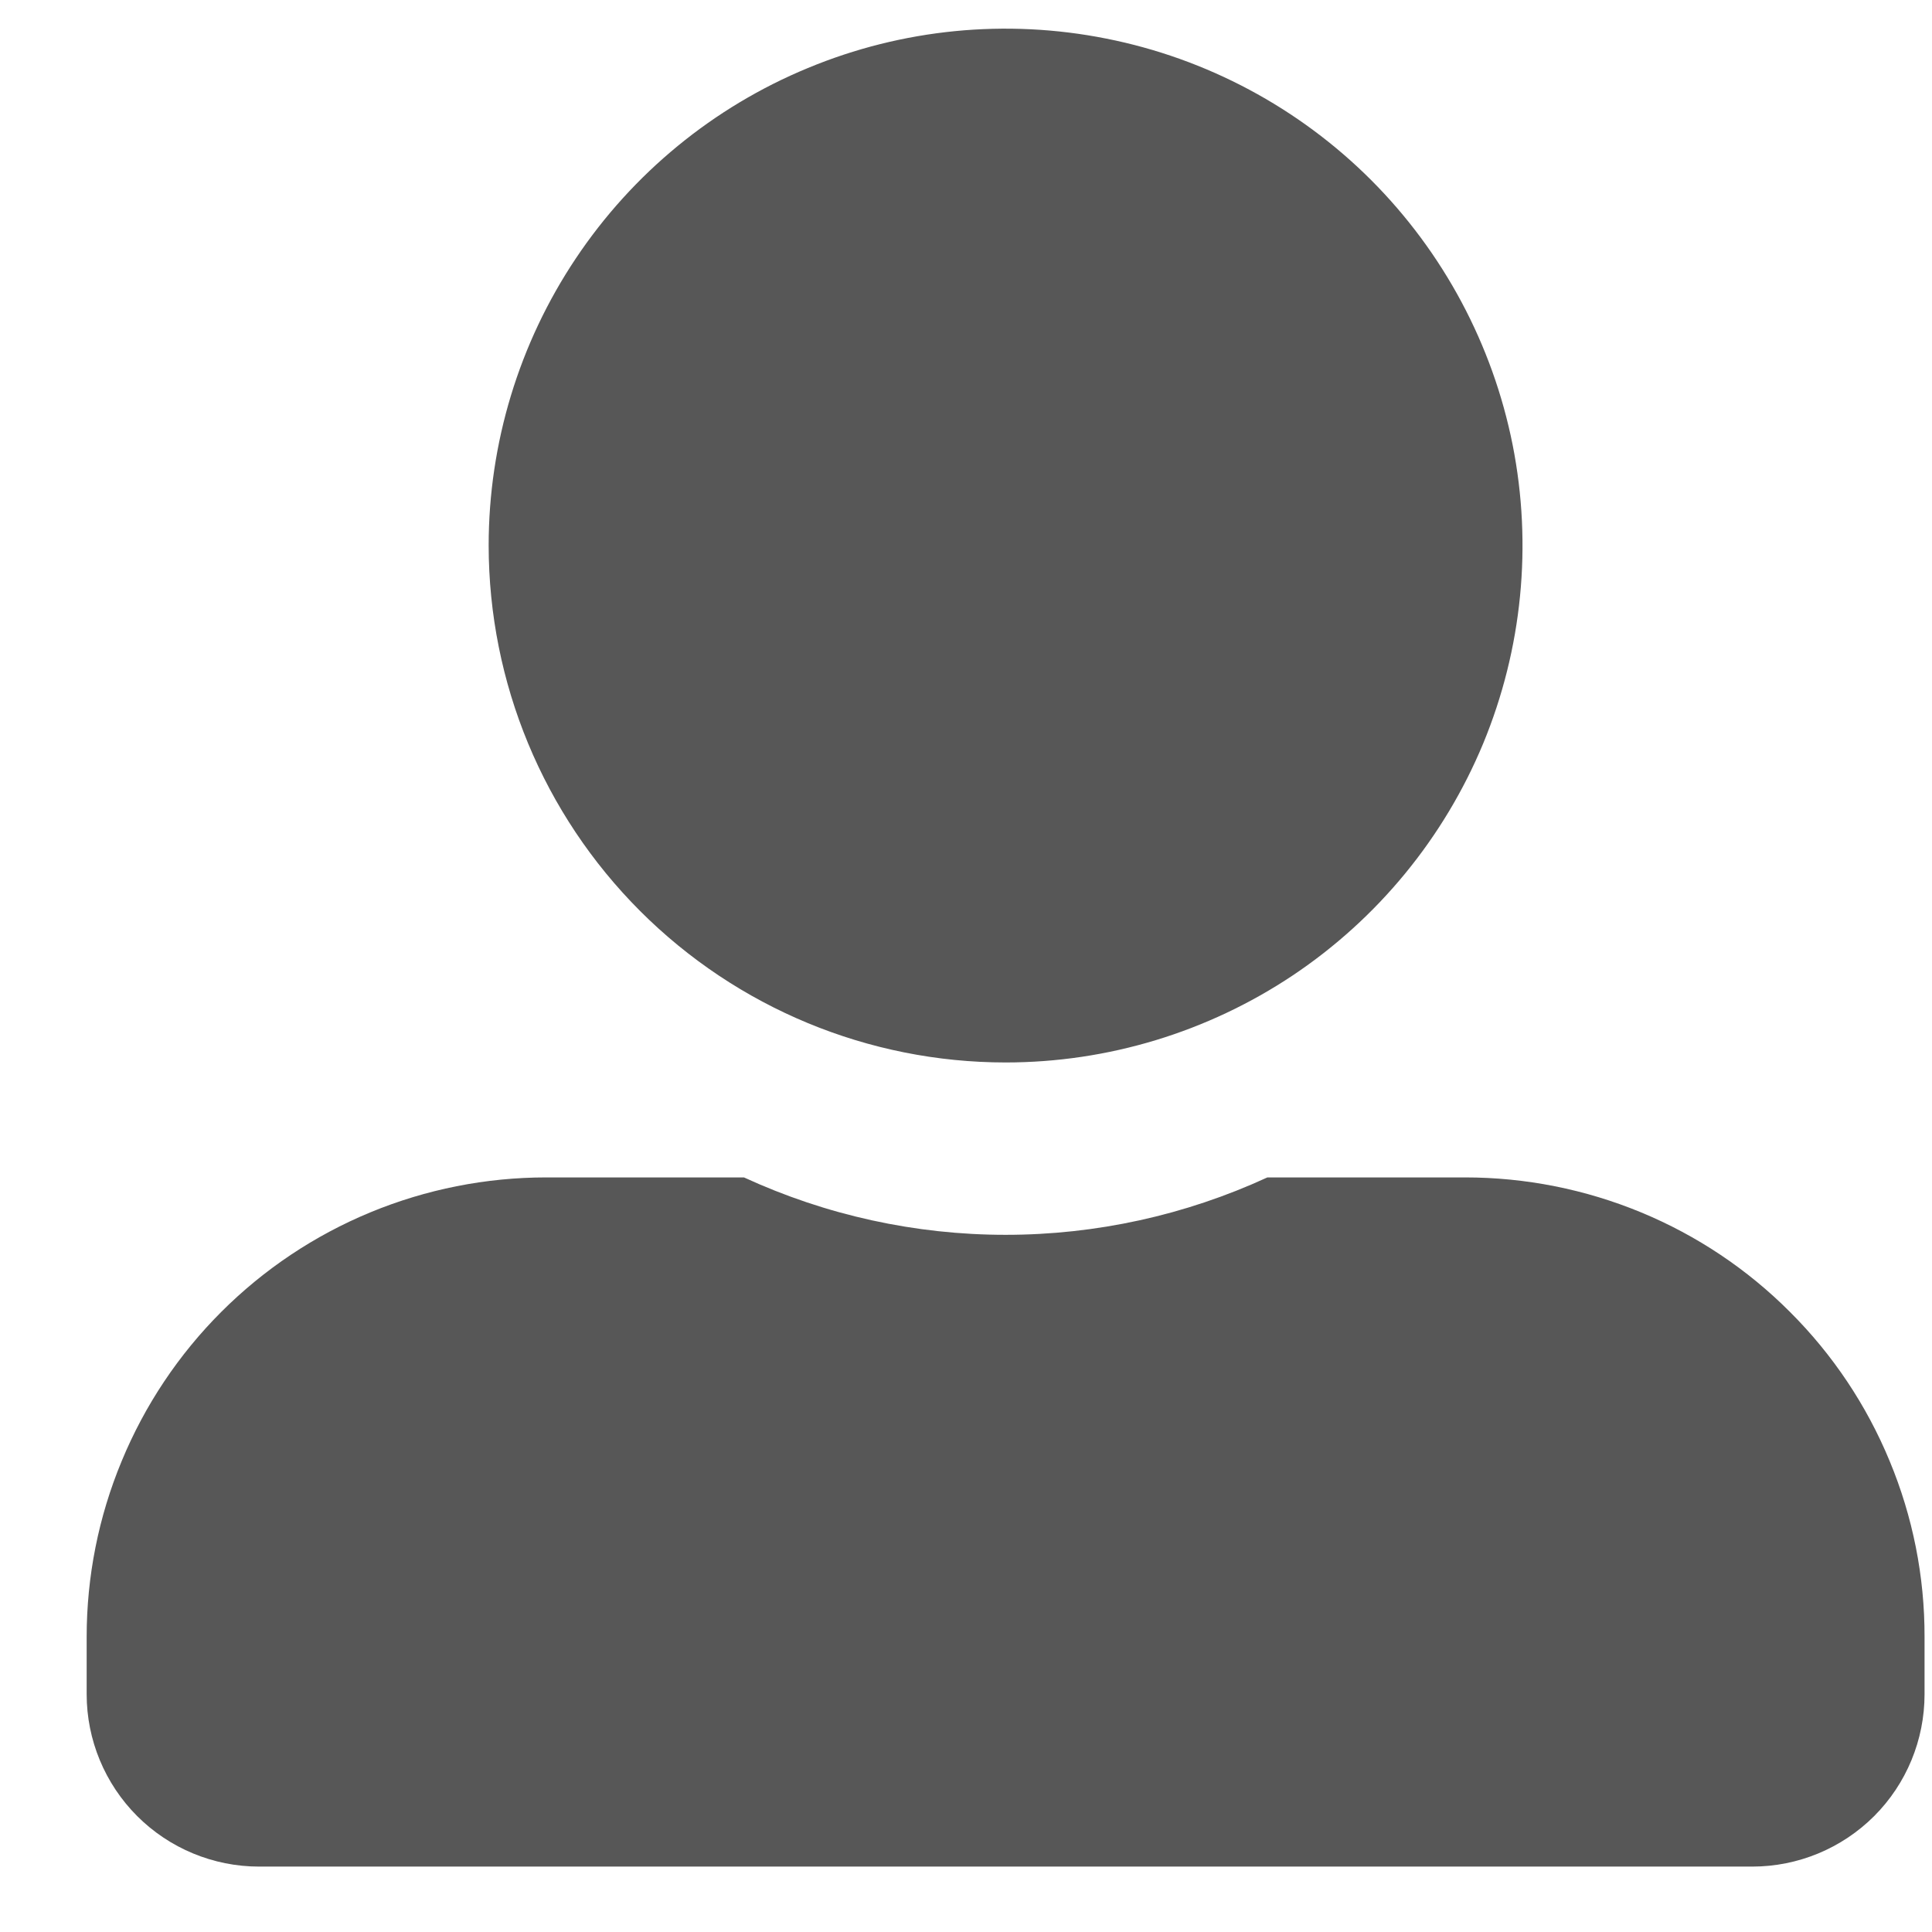 <svg width="14" height="14" viewBox="0 0 14 14" fill="none" xmlns="http://www.w3.org/2000/svg">
<path d="M7.287 7.699C8.028 7.699 8.752 7.479 9.368 7.068C9.984 6.656 10.464 6.071 10.748 5.387C11.031 4.702 11.105 3.949 10.961 3.223C10.816 2.496 10.459 1.829 9.936 1.305C9.412 0.781 8.744 0.424 8.018 0.28C7.291 0.135 6.538 0.209 5.854 0.493C5.169 0.776 4.584 1.257 4.173 1.872C3.761 2.488 3.541 3.213 3.541 3.953C3.542 4.947 3.936 5.899 4.639 6.602C5.341 7.304 6.294 7.699 7.287 7.699ZM10.617 8.532H9.184C8.589 8.806 7.942 8.948 7.287 8.948C6.633 8.948 5.986 8.806 5.391 8.532H3.958C3.521 8.532 3.088 8.618 2.684 8.785C2.28 8.952 1.913 9.197 1.603 9.507C1.294 9.816 1.049 10.183 0.882 10.587C0.714 10.991 0.628 11.424 0.628 11.861V12.277C0.628 12.608 0.76 12.926 0.994 13.16C1.228 13.394 1.546 13.526 1.877 13.526H12.698C13.029 13.526 13.347 13.394 13.581 13.16C13.815 12.926 13.946 12.608 13.946 12.277V11.861C13.947 11.424 13.861 10.991 13.693 10.587C13.526 10.183 13.281 9.816 12.971 9.507C12.662 9.197 12.295 8.952 11.891 8.785C11.487 8.618 11.054 8.532 10.617 8.532Z" fill="#575757"/>
</svg>
